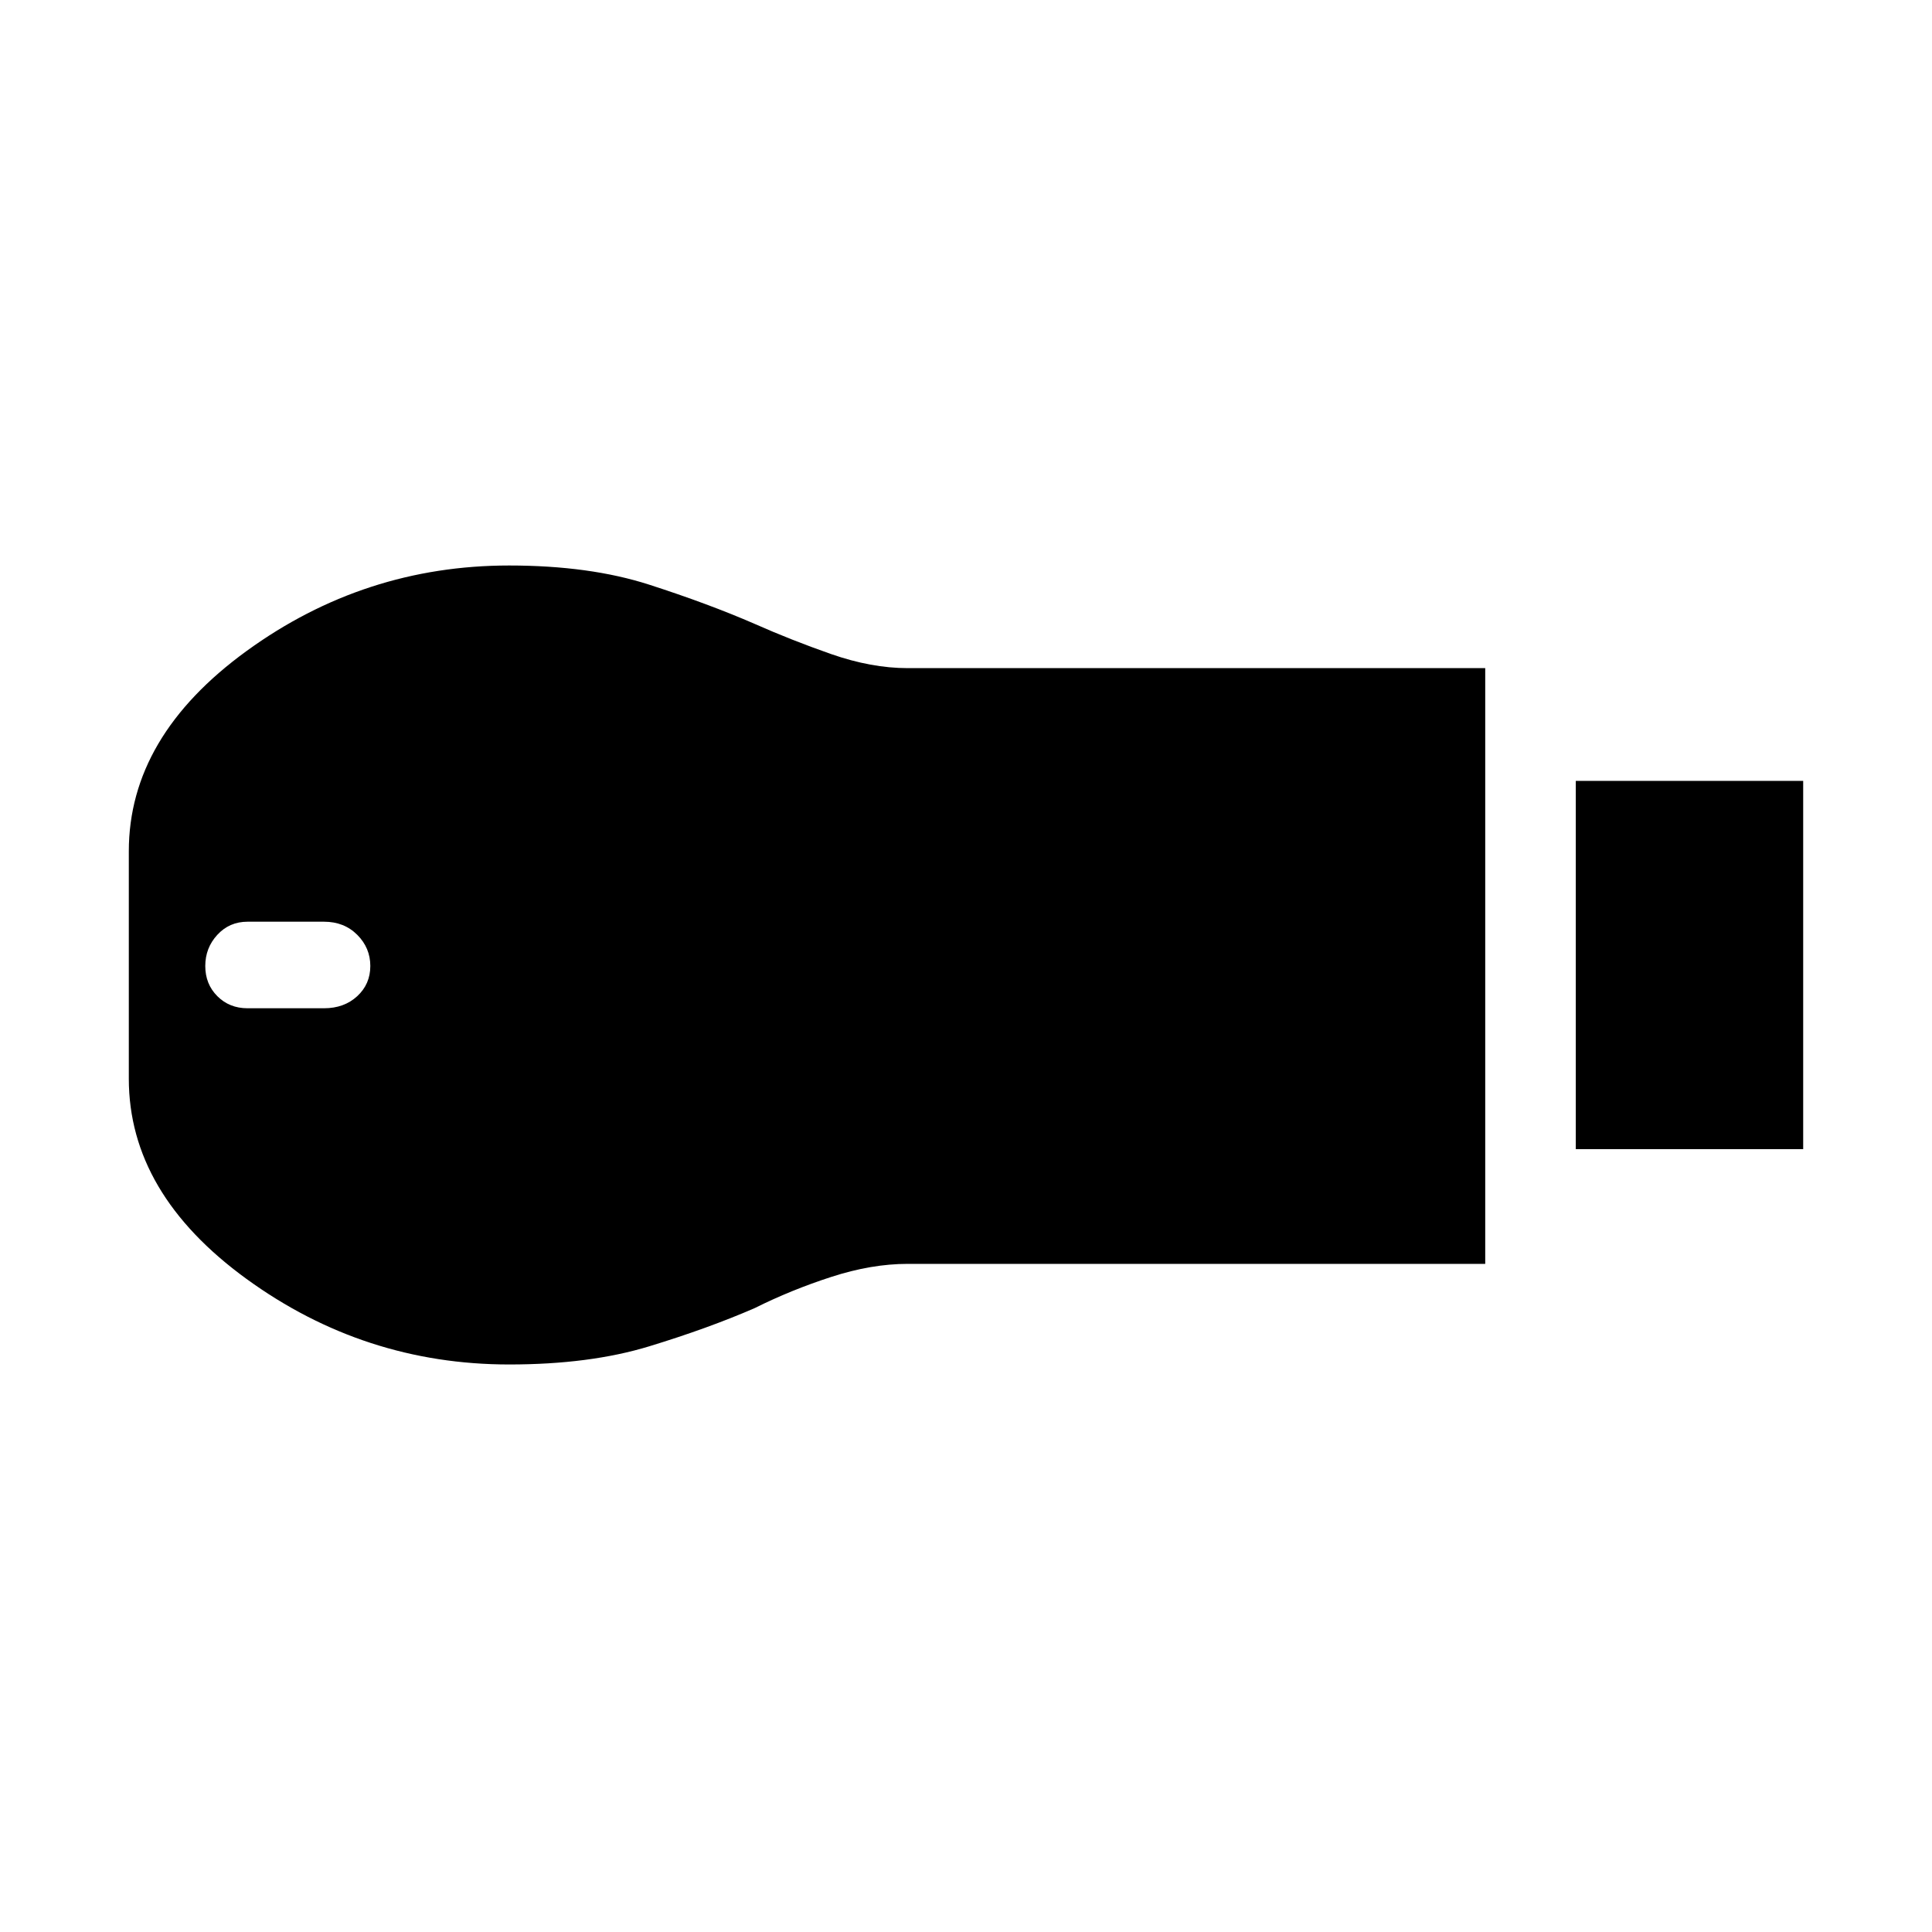 <svg xmlns="http://www.w3.org/2000/svg" height="40" width="40"><path d="M32.625 23.792v-7.625h4.708v7.625ZM10.542 28.25q-3 0-5.438-1.771-2.437-1.771-2.437-4.146v-4.708q0-2.375 2.437-4.146 2.438-1.771 5.438-1.771 1.666 0 2.896.396 1.229.396 2.187.813.75.333 1.583.625.834.291 1.584.291H30.75v12.334H18.792q-.75 0-1.584.271-.833.27-1.583.645-.958.417-2.187.792-1.23.375-2.896.375Zm-5.417-7.375h1.583q.417 0 .688-.25.271-.25.271-.625t-.271-.646q-.271-.271-.688-.271H5.125q-.375 0-.625.271T4.25 20q0 .375.25.625t.625.25Z"/></svg>